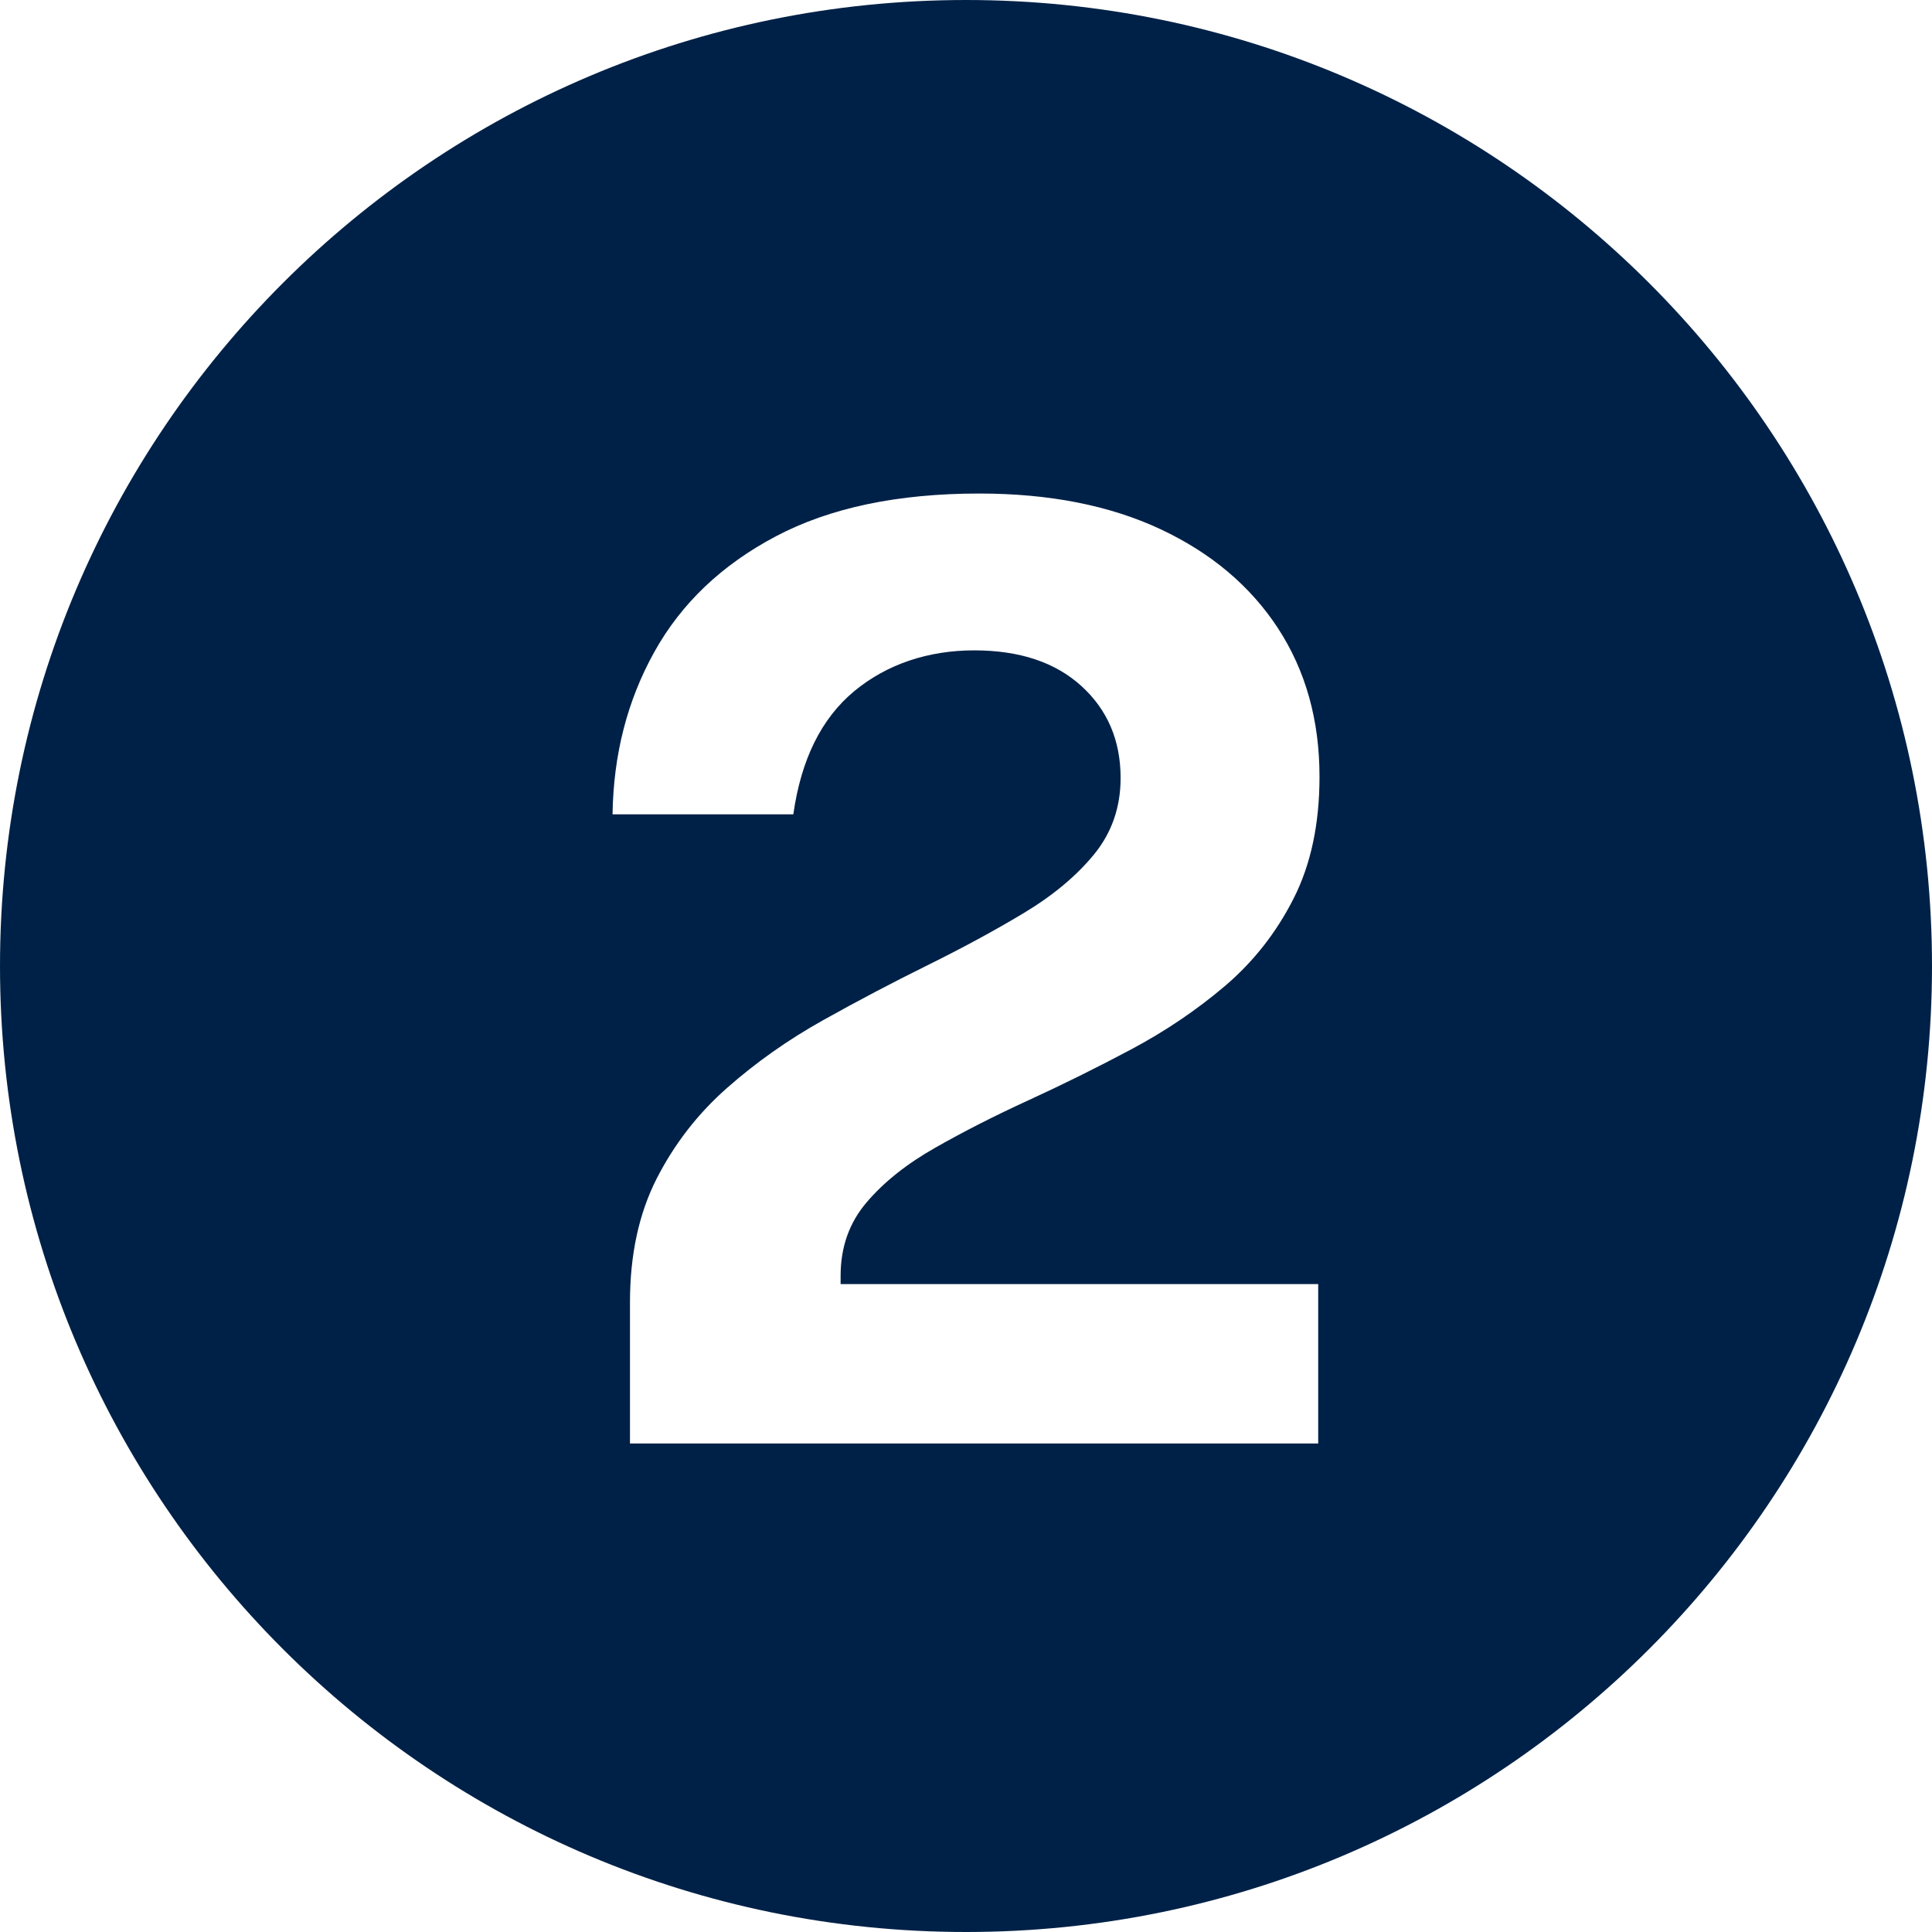 <svg xmlns="http://www.w3.org/2000/svg" width="40" height="40" viewBox="0 0 40 40" fill="none">
  <g clip-path="url(#clip0_4306_8539)">
    <path d="M20.001 0C8.955 0 0 8.955 0 20.001C0 31.047 8.955 40 20.001 40C31.047 40 40 31.045 40 20.001C40 8.956 31.045 0 20.001 0ZM27.292 26.586V29.886H13.043V26.962C13.043 25.977 13.228 25.126 13.594 24.405C13.961 23.686 14.446 23.059 15.05 22.527C15.653 21.995 16.315 21.528 17.036 21.125C17.755 20.723 18.477 20.343 19.202 19.985C19.926 19.627 20.591 19.267 21.194 18.905C21.798 18.542 22.283 18.138 22.65 17.691C23.016 17.243 23.201 16.716 23.201 16.108C23.201 15.329 22.929 14.695 22.389 14.203C21.847 13.711 21.108 13.465 20.168 13.465C19.228 13.465 18.366 13.746 17.686 14.31C17.006 14.874 16.585 15.724 16.425 16.86H12.682C12.7 15.624 12.987 14.504 13.547 13.498C14.106 12.493 14.944 11.694 16.063 11.104C17.181 10.513 18.585 10.218 20.275 10.218C21.724 10.218 22.975 10.464 24.026 10.956C25.076 11.448 25.887 12.132 26.46 13.008C27.032 13.886 27.319 14.909 27.319 16.081C27.319 17.055 27.141 17.896 26.783 18.602C26.424 19.31 25.95 19.913 25.36 20.415C24.77 20.916 24.121 21.353 23.415 21.729C22.708 22.105 22.003 22.454 21.302 22.776C20.6 23.097 19.954 23.426 19.364 23.762C18.772 24.097 18.298 24.475 17.941 24.895C17.583 25.315 17.404 25.821 17.404 26.411V26.586H27.292Z" fill="#002147"/>
  </g>
  <defs>
    <clipPath id="clip0_4306_8539">
      <rect width="40" height="40" fill="white"/>
    </clipPath>
  </defs>
</svg>